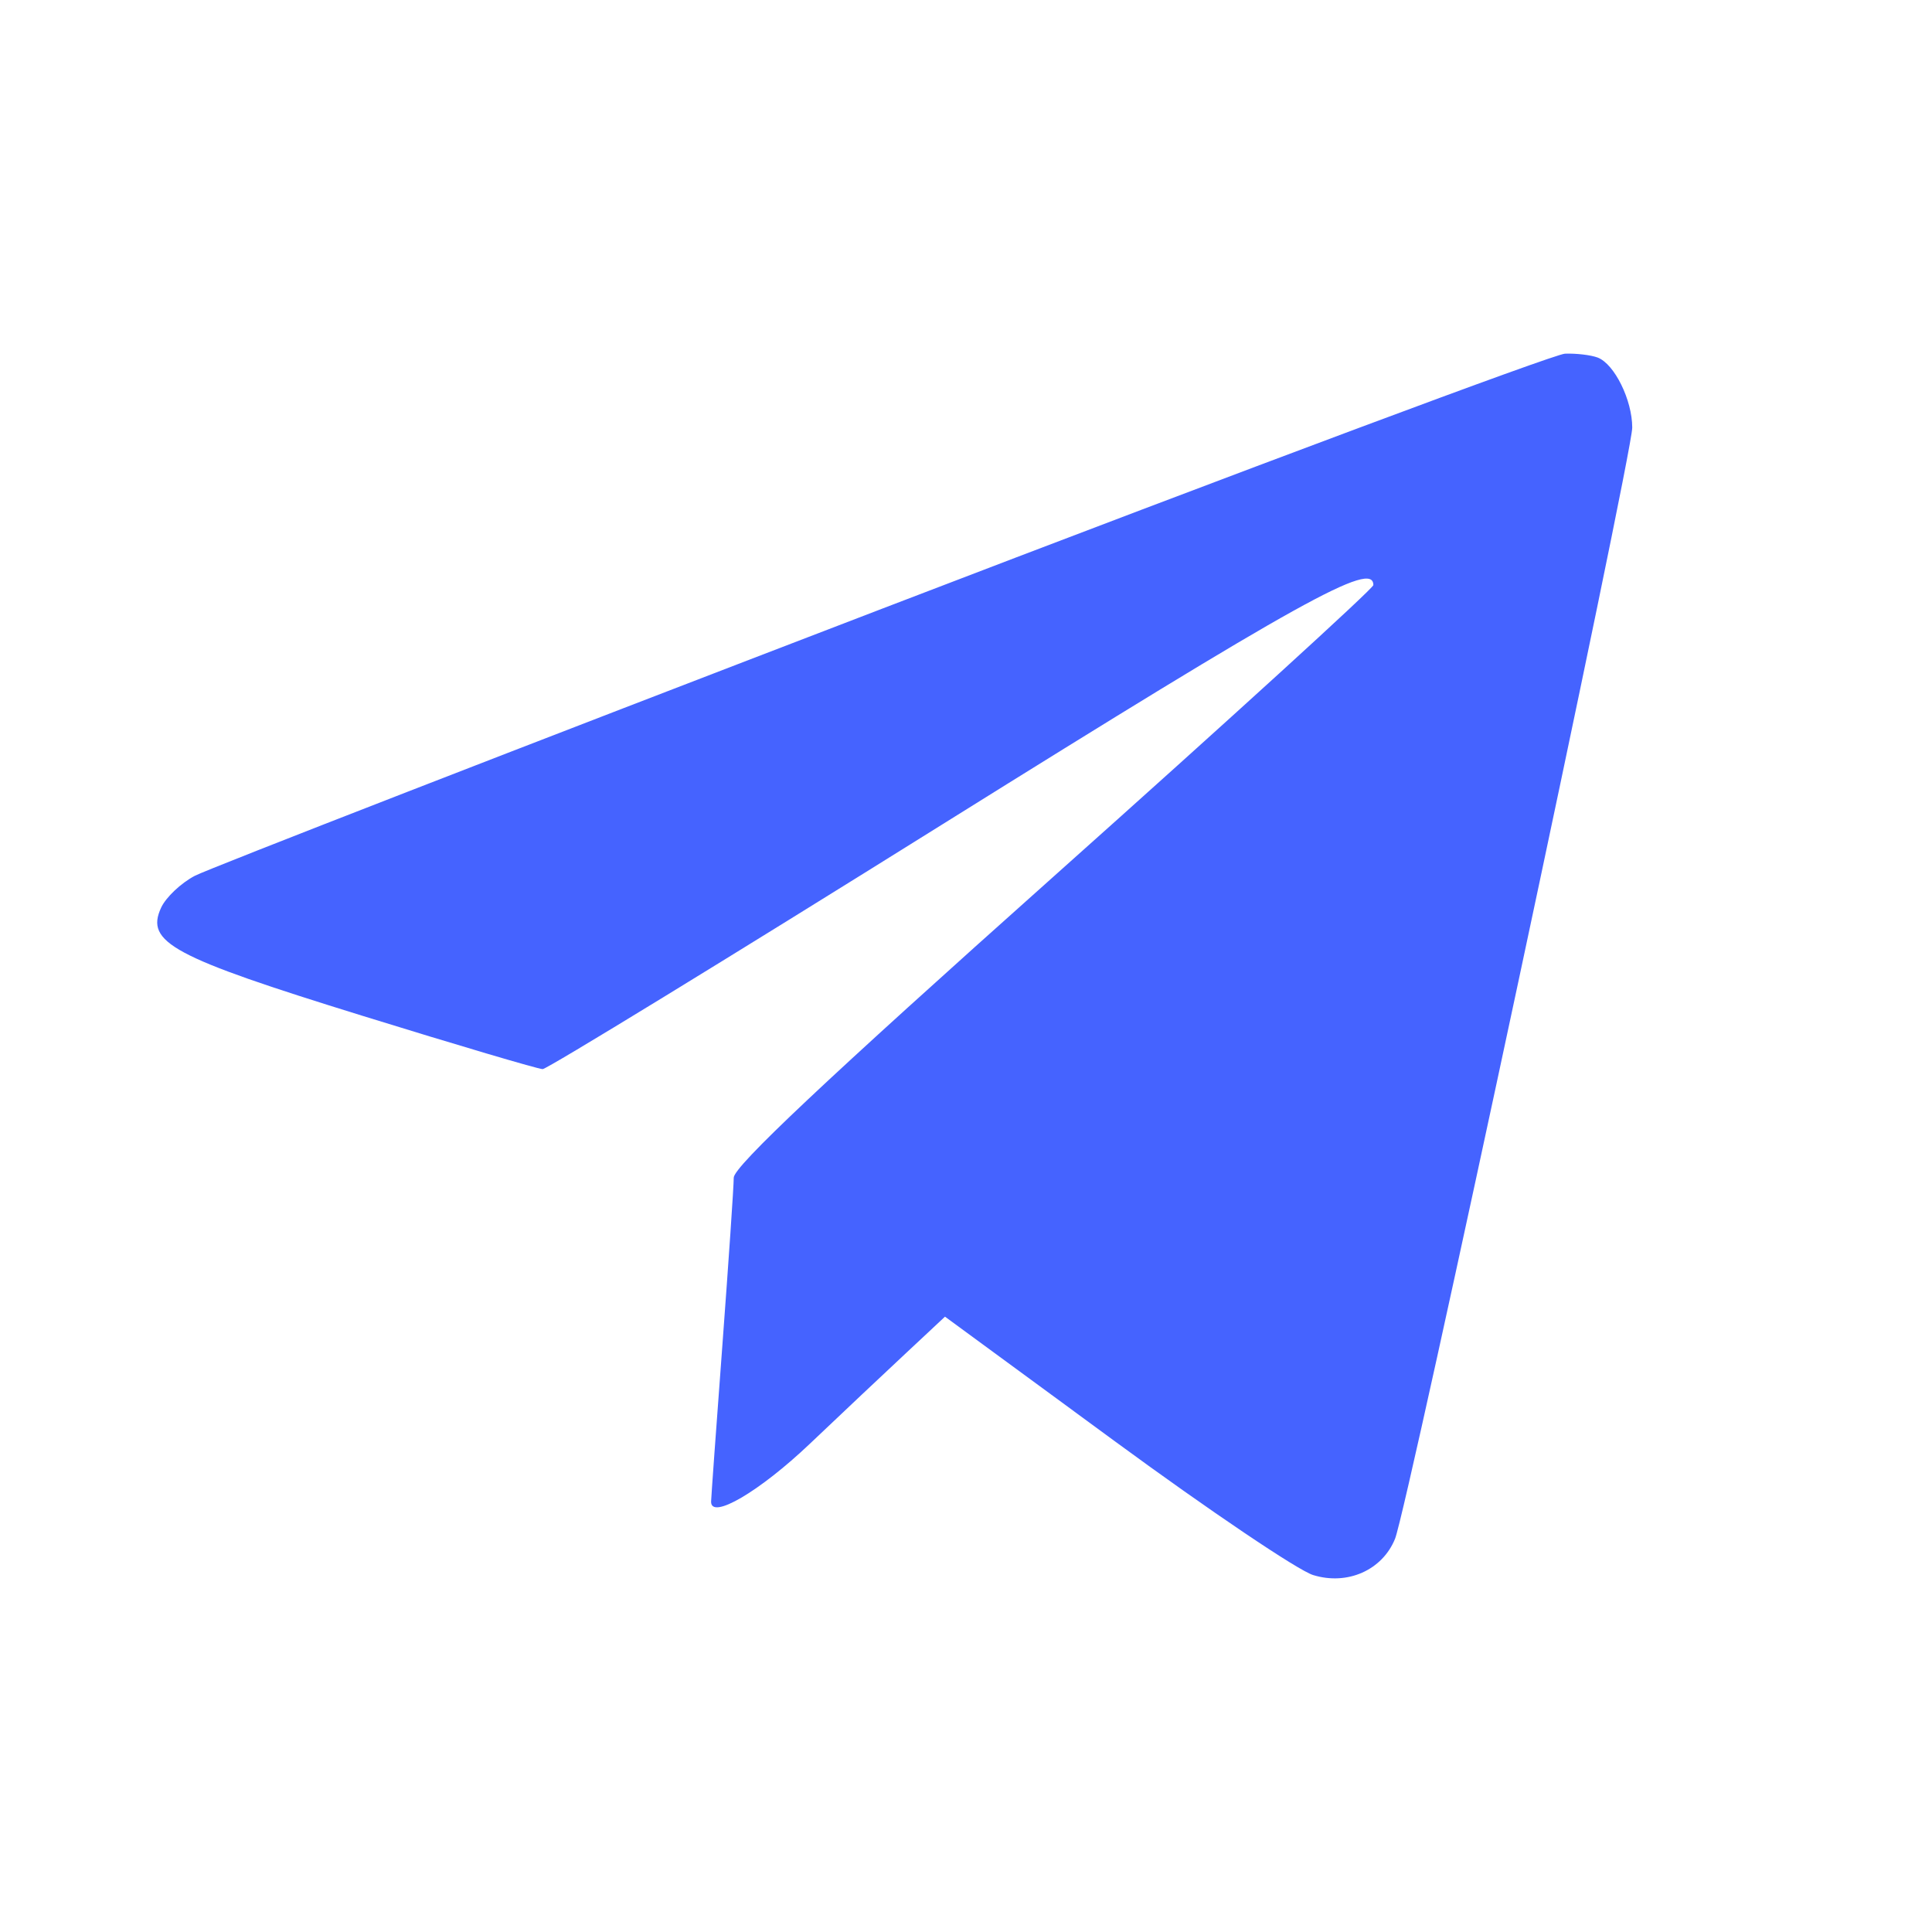 <svg width="32" height="32" viewBox="0 0 32 32" fill="none" xmlns="http://www.w3.org/2000/svg">
<g id="icon-03">
<path id="Vector" fill-rule="evenodd" clip-rule="evenodd" d="M14.613 10.081C8.579 12.396 3.455 14.387 3.227 14.506C2.998 14.626 2.747 14.863 2.668 15.035C2.404 15.609 2.851 15.849 5.997 16.823C7.57 17.31 8.916 17.708 8.988 17.708C9.06 17.708 12.043 15.882 15.617 13.649C21.562 9.937 22.747 9.279 22.747 9.691C22.747 9.746 20.364 11.918 17.451 14.518C13.681 17.882 12.154 19.32 12.153 19.506C12.153 19.651 12.068 20.892 11.966 22.266C11.863 23.64 11.779 24.812 11.778 24.871C11.773 25.179 12.58 24.706 13.415 23.912C13.935 23.418 14.652 22.742 15.007 22.411L15.652 21.808L18.475 23.879C20.027 25.018 21.501 26.012 21.75 26.088C22.317 26.263 22.895 26.007 23.106 25.488C23.31 24.989 27.035 7.536 27.035 7.083C27.035 6.625 26.74 6.028 26.462 5.922C26.35 5.88 26.106 5.851 25.921 5.858C25.736 5.866 20.648 7.766 14.613 10.081Z" fill="#4563FF"/>
</g>
</svg>
